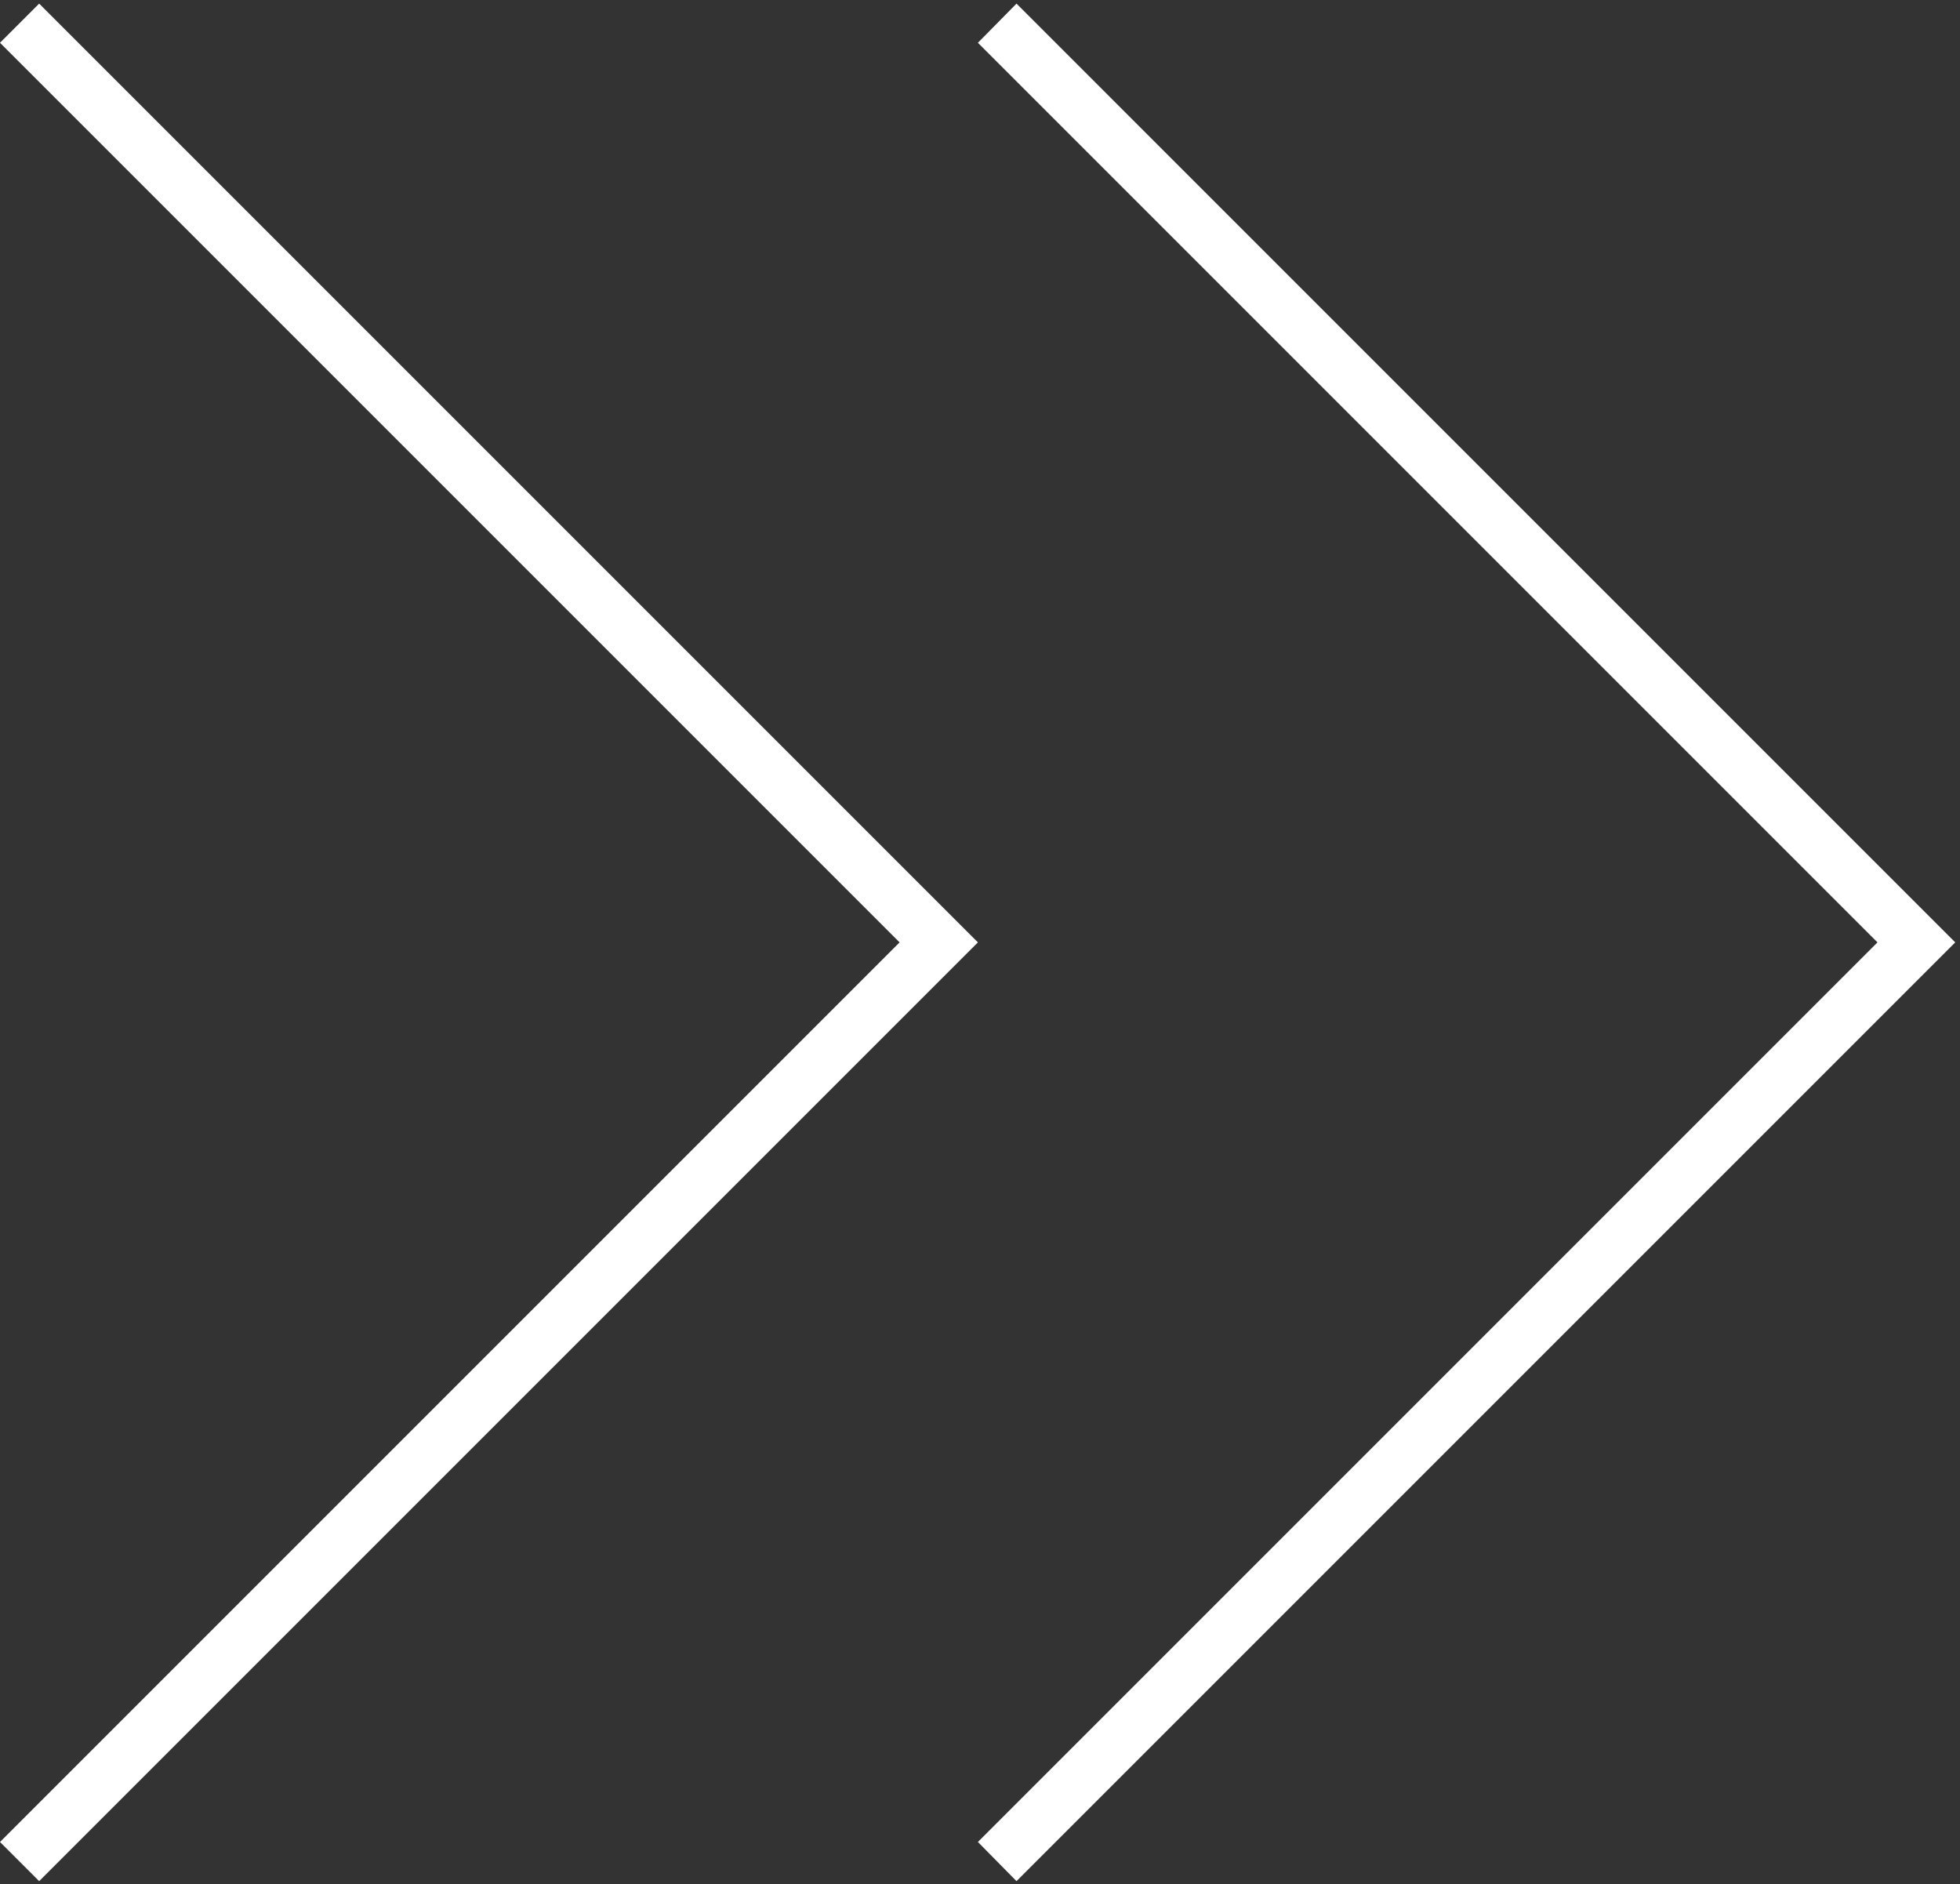 <svg width="155" height="149" viewBox="0 0 155 149" fill="none" xmlns="http://www.w3.org/2000/svg">
<rect x="0" y="0" width="155" height="149" fill="#333333" stroke="none"/>
<path d="M3.097 148.76L0 145.663L71.14 74.523L0 3.383L3.097 0.286L77.334 74.523L3.097 148.76Z" fill="white"/>
<path d="M80.387 148.76L77.334 145.663L148.473 74.523L77.334 3.383L80.387 0.286L154.623 74.523L80.387 148.76Z" fill="white"/>
</svg>

